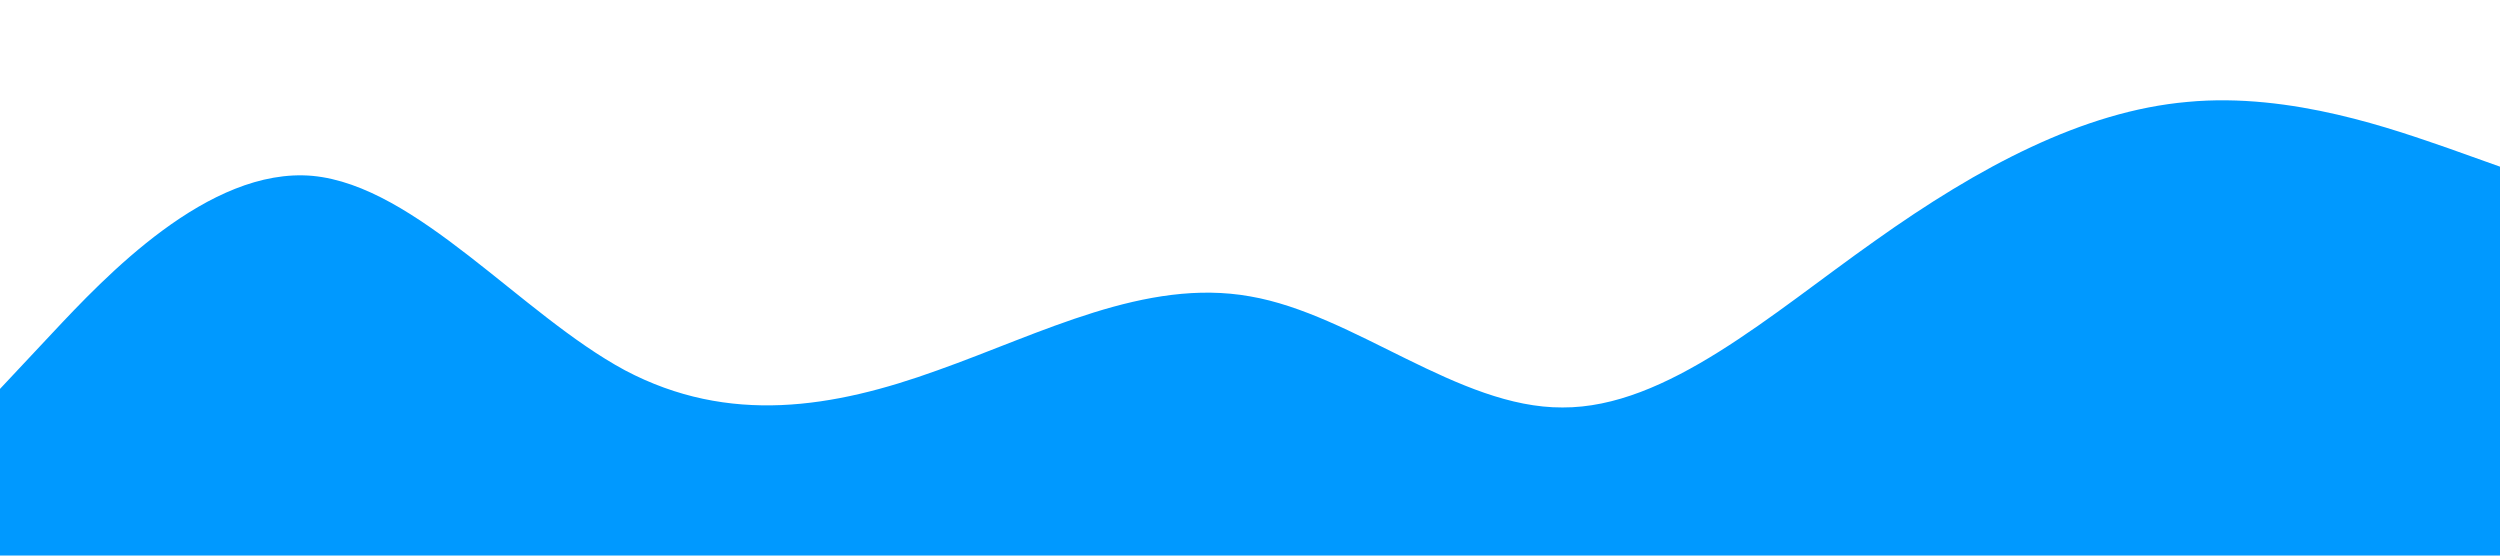 
<svg xmlns="http://www.w3.org/2000/svg" viewBox="0 0 1440 320">
  <path fill="#0099ff" fill-opacity="1" d="M0,224L30,192C60,160,120,96,180,101.3C240,107,300,181,360,213.3C420,245,480,235,540,213.3C600,192,660,160,720,170.7C780,181,840,235,900,234.7C960,235,1020,181,1080,138.7C1140,96,1200,64,1260,58.7C1320,53,1380,75,1410,85.3L1440,96L1440,320L1410,320C1380,320,1320,320,1260,320C1200,320,1140,320,1080,320C1020,320,960,320,900,320C840,320,780,320,720,320C660,320,600,320,540,320C480,320,420,320,360,320C300,320,240,320,180,320C120,320,60,320,30,320L0,320Z"></path>
</svg>